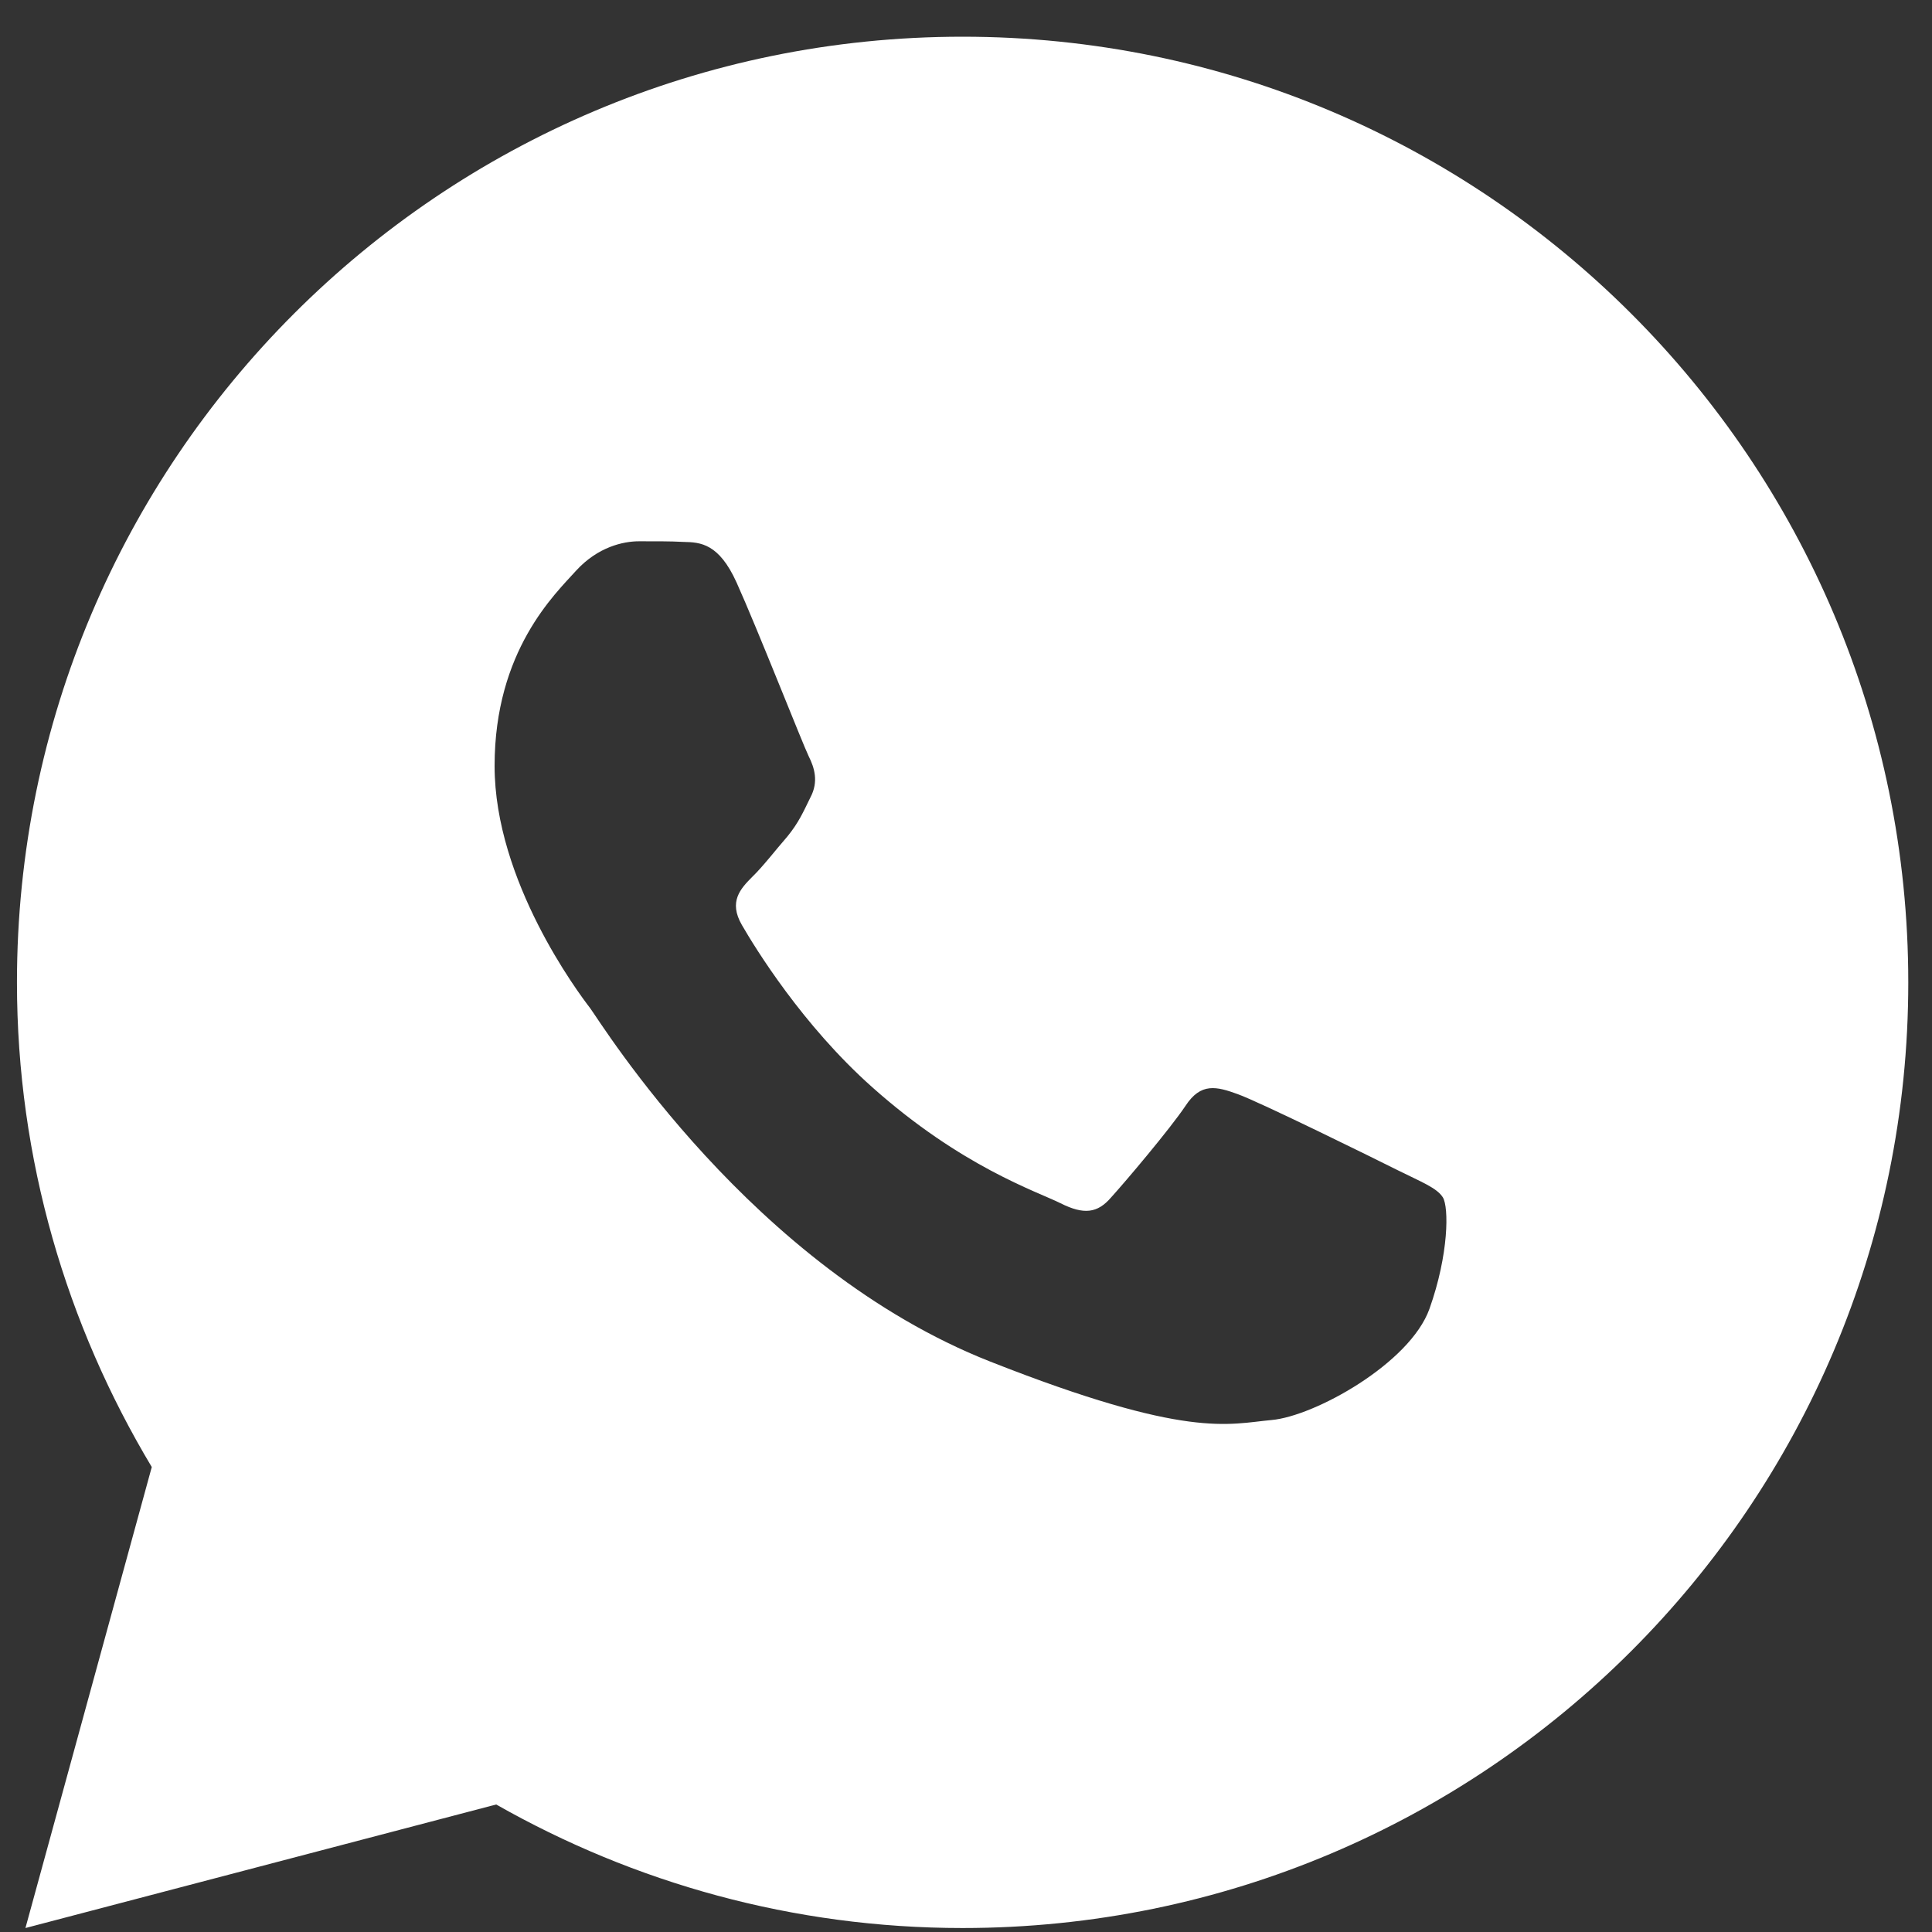 <svg width="18" height="18" viewBox="0 0 18 18" fill="none" xmlns="http://www.w3.org/2000/svg">
<rect x="0" y="0" width="18" height="18" fill="#333333" stroke="none"/>
<path d="M8.968 0.342C4.103 0.342 0.158 4.287 0.158 9.153C0.158 10.806 0.622 12.347 1.414 13.668L0.237 17.963L4.623 16.812C5.906 17.541 7.387 17.963 8.968 17.963C13.834 17.963 17.779 14.018 17.779 9.153C17.779 4.287 13.834 0.342 8.968 0.342ZM5.953 5.043C6.096 5.043 6.243 5.042 6.37 5.049C6.527 5.052 6.698 5.064 6.862 5.426C7.056 5.856 7.48 6.935 7.534 7.045C7.589 7.154 7.627 7.283 7.552 7.426C7.48 7.573 7.442 7.662 7.337 7.792C7.227 7.918 7.107 8.075 7.008 8.17C6.899 8.28 6.786 8.4 6.912 8.618C7.038 8.836 7.477 9.551 8.125 10.128C8.959 10.872 9.662 11.101 9.88 11.21C10.099 11.32 10.226 11.303 10.352 11.156C10.482 11.013 10.898 10.522 11.045 10.303C11.188 10.084 11.334 10.122 11.532 10.194C11.734 10.266 12.806 10.794 13.025 10.904C13.244 11.013 13.387 11.067 13.443 11.156C13.499 11.248 13.499 11.685 13.318 12.194C13.136 12.703 12.246 13.195 11.847 13.23C11.443 13.267 11.067 13.411 9.227 12.686C7.006 11.812 5.606 9.538 5.497 9.391C5.387 9.248 4.608 8.208 4.608 7.136C4.608 6.061 5.172 5.534 5.369 5.315C5.57 5.096 5.806 5.043 5.953 5.043Z" fill="white"/>
</svg>
